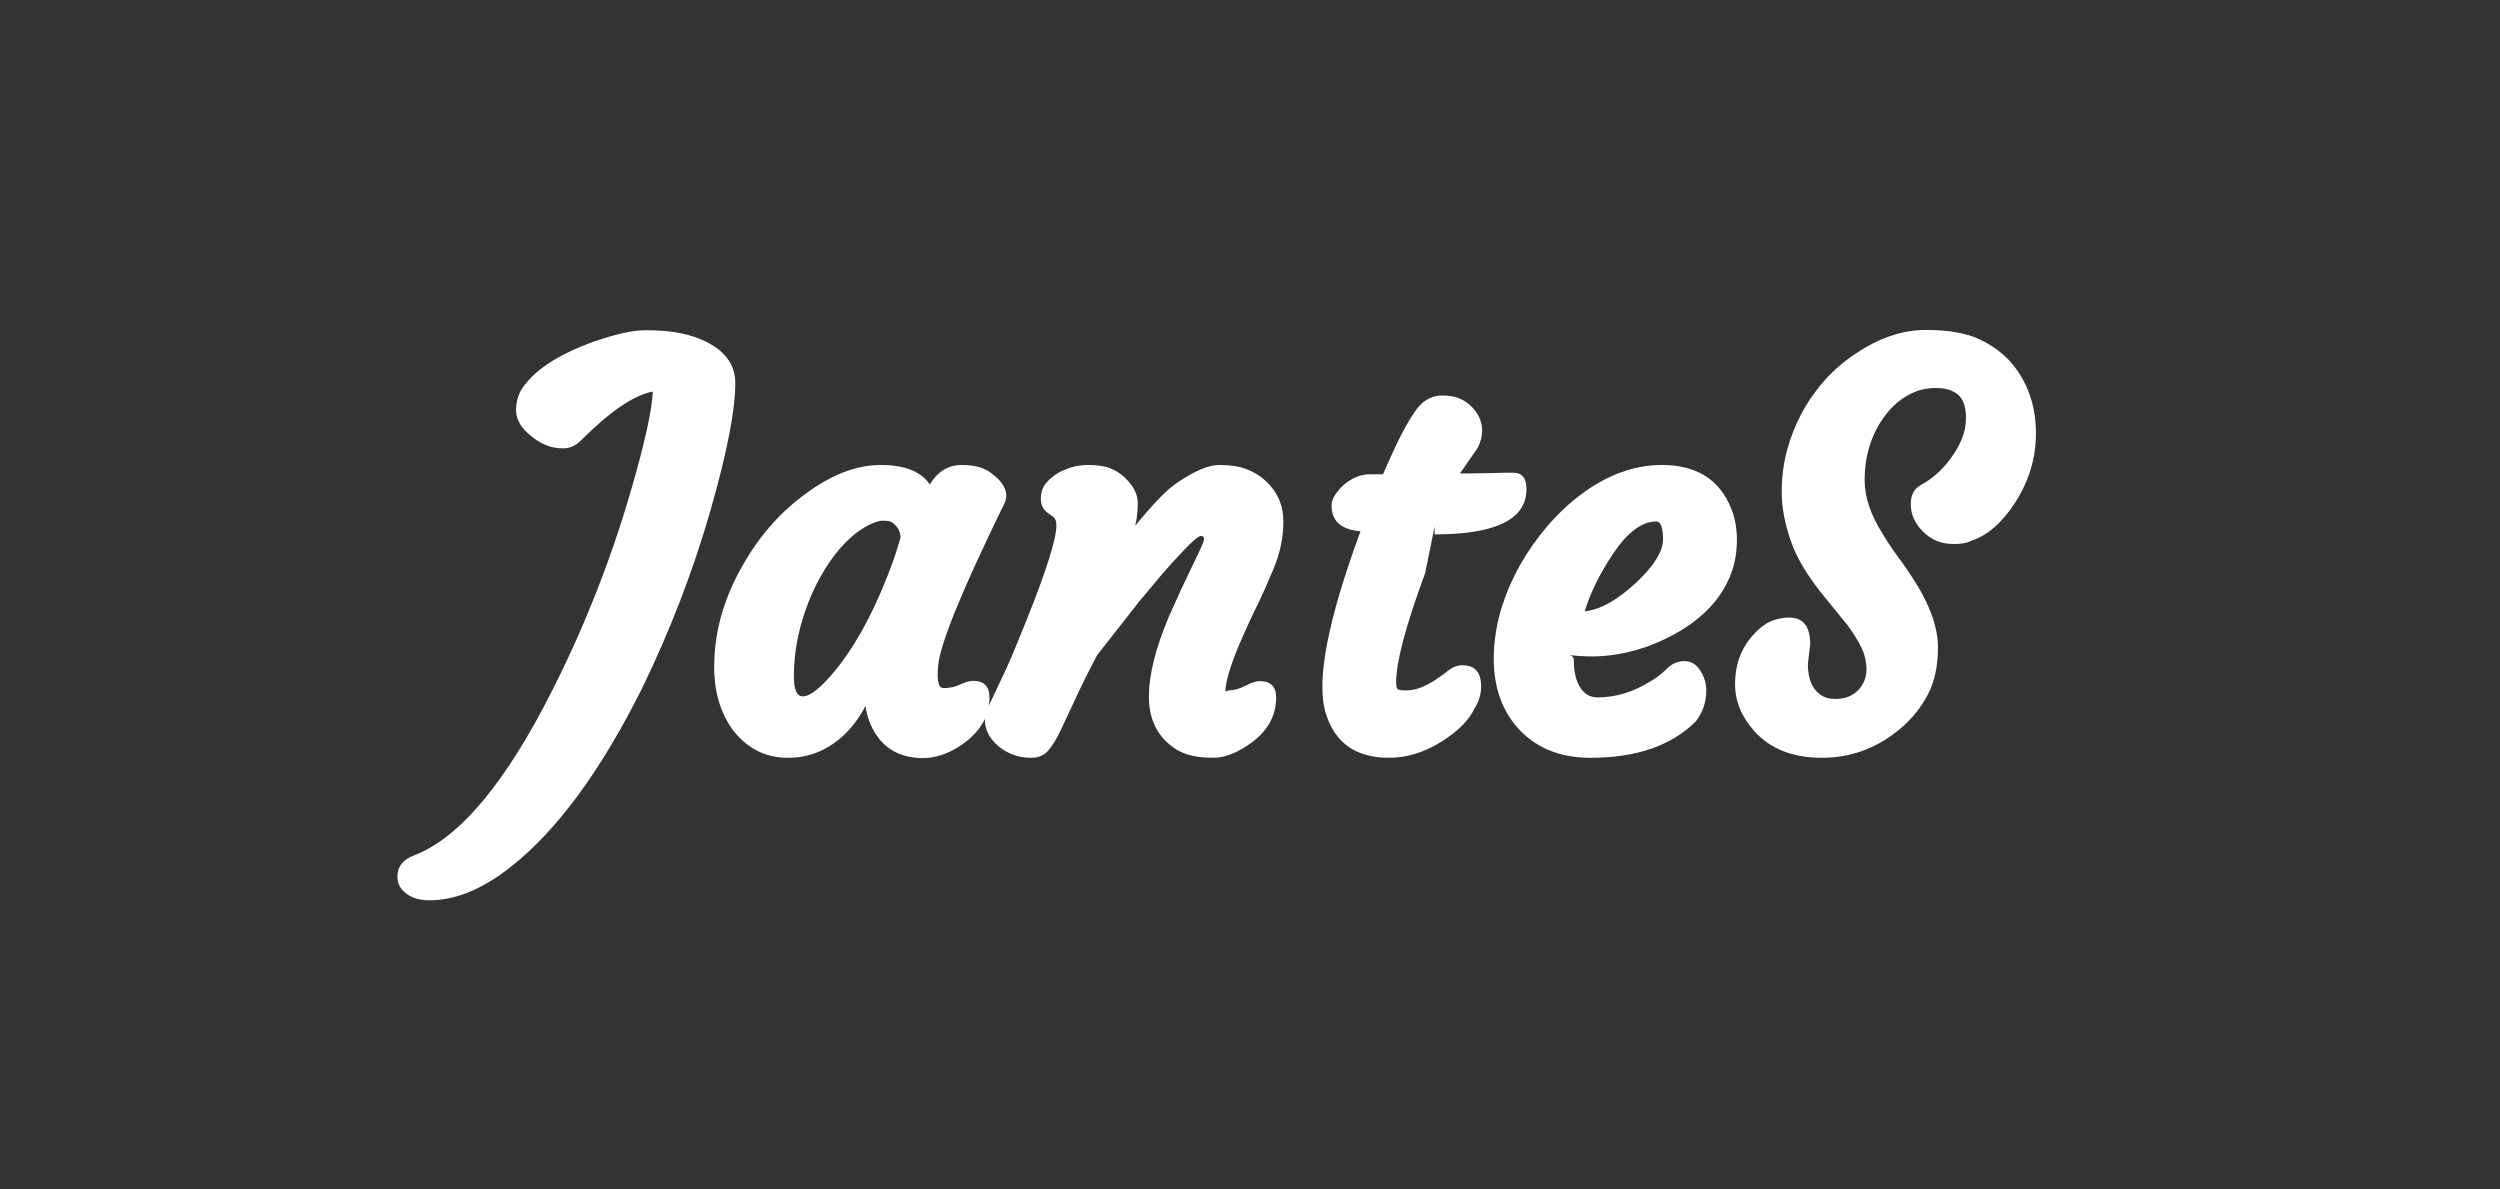 <?xml version="1.0" standalone="yes"?>

<svg version="1.1" viewBox="0.0 0.0 602.961 286.764" fill="none" stroke="none" stroke-linecap="square" stroke-miterlimit="10" xmlns="http://www.w3.org/2000/svg" xmlns:xlink="http://www.w3.org/1999/xlink"><rect x="0.0" y="0.0" width="602.961" height="286.764" fill="#333333" stroke="none"/><clipPath id="p.0"><path d="m0 0l602.961 0l0 286.764l-602.961 0l0 -286.764z" clip-rule="nonzero"></path></clipPath><g clip-path="url(#p.0)"><path fill="#000000" fill-opacity="0.0" d="m0 0l602.961 0l0 286.764l-602.961 0z" fill-rule="evenodd"></path><path fill="#000000" fill-opacity="0.0" d="m15.396 12.388l563.213 0l0 247.748l-563.213 0z" fill-rule="evenodd"></path><path fill="#ffffff" d="m95.846 211.486q0 -3.75 4.156 -5.234q16.406 -6.375 33.313 -39.969q13.5 -26.734 21.172 -56.344q2.984 -11.484 2.984 -16.391q1.781 -1.062 1.781 0.719q-7.156 0 -19.0 11.844q-2.031 2.031 -4.391 2.031q-2.344 0 -4.25 -0.812q-1.891 -0.812 -3.344 -2.031q-3.797 -2.953 -3.797 -6.312q0 -3.375 1.812 -5.812q1.813 -2.453 4.5 -4.453q2.703 -2.016 6.016 -3.625q3.312 -1.625 6.906 -2.875q7.672 -2.578 11.891 -2.578q4.234 0 7.438 0.516q3.203 0.5 6.203 1.766q8.109 3.5 8.109 10.5q0 9.75 -5.984 30.672q-6.312 21.969 -16.547 43q-14.891 29.797 -31.609 42.969q-10.219 8.078 -19.641 8.078q-4.422 0 -6.688 -2.672q-1.031 -1.328 -1.031 -2.984zm130.312 -48.625q0 3.094 1.406 3.094q2.219 0 4.062 -0.875q1.844 -0.875 3.062 -0.875q3.969 0 3.969 4.031q0 6.766 -6.781 11.438q-7.031 4.812 -14.484 2.328q-5.219 -1.844 -7.609 -7.719q-1.125 -2.922 -1.125 -5.422q0 -3.484 3.281 -6.875q-3.812 13.828 -13.219 18.734q-4.016 2.047 -8.562 2.047q-4.531 0 -7.938 -1.906q-3.406 -1.906 -5.766 -5.219q-4.578 -6.625 -4.172 -16.375q0.406 -11.781 6.922 -23.047q5.953 -10.484 15.094 -17.125q9.391 -6.953 18.094 -6.953q8.719 0 11.844 4.688q2.922 -4.688 7.703 -4.688q4.422 0 6.938 1.812q5.312 3.875 3.234 7.734q-15.422 31.609 -15.844 39.016q-0.109 1.047 -0.109 2.156zm-34.688 0.25q0 4.844 2.156 4.844q2.469 0 7.047 -5.328q7.578 -8.844 13.484 -23.984q1.875 -4.75 3.047 -9.062q-0.141 -2.422 -2.266 -3.703q-0.5 -0.297 -2.016 -0.297q-1.5 0 -4.0 1.375q-2.5 1.359 -5.047 3.938q-2.531 2.562 -4.797 6.188q-2.266 3.609 -3.984 7.891q-3.625 9.141 -3.625 18.141zm98.156 -33.844q-0.797 0 -3.953 3.281q-3.141 3.281 -5.703 6.281l-5.281 6.328l-10.078 12.844q-3.469 6.594 -5.5 11.094l-3.406 7.281q-1.469 3.031 -2.953 4.719q-1.484 1.672 -4.0 1.672q-2.5 0 -4.469 -0.766q-1.953 -0.766 -3.422 -1.984q-3.328 -2.797 -3.328 -6.406q0 -1.562 1.641 -4.844l2.375 -5.062q1.109 -2.219 2.562 -5.625l3.484 -8.531q7.188 -17.953 7.188 -22.813q0 -1.531 -0.766 -2.094l-1.219 -0.859q-1.766 -1.219 -1.766 -3.484q0 -2.281 1.312 -3.844q1.328 -1.562 3.172 -2.562q3.406 -1.75 6.828 -1.75q3.422 0 5.469 0.828q2.062 0.812 3.484 2.234q3.109 2.953 3.109 6.062q0 3.109 -0.656 5.75q-0.641 2.625 -1.594 5.188q-0.938 2.562 -1.969 5.0q-1.016 2.422 -1.844 4.219l-1.266 2.719q-2.891 -0.156 -4.828 -2.047q7.0 -9.719 9.25 -12.531l4.406 -5.297q5.062 -5.922 8.125 -7.922q6.219 -4.203 10.047 -4.203q3.844 0 6.5 0.984q2.656 0.984 4.656 2.844q4.297 3.984 4.297 9.766q0 5.781 -2.375 11.453q-2.359 5.656 -4.031 9.016q-1.656 3.344 -3.141 6.734q-4.453 9.922 -4.453 14.109q-0.531 0 0.719 -0.531q1.969 0 4.125 -1.125q2.156 -1.125 3.438 -1.125q3.969 0 3.969 3.969q0 7.0 -6.875 11.531q-4.469 3.0 -8.281 3.0q-3.797 0 -6.375 -0.844q-2.562 -0.844 -4.594 -2.719q-4.562 -4.094 -4.562 -11.219q0 -7.781 4.781 -19.172q3.344 -7.531 4.734 -10.312l2.125 -4.422q1.672 -3.453 1.672 -4.125q0 -0.688 -0.781 -0.688zm63.125 31.188q4.469 0 4.469 5.094q0 2.844 -1.578 5.281q-1.938 4.156 -7.641 7.828q-6.406 4.109 -13.0 4.109q-12.047 0 -15.297 -10.891q-3.438 -11.547 8.422 -43.734q-5.469 -0.469 -6.641 -4q-0.328 -0.969 -0.328 -2.25q0 -1.281 0.922 -2.641q0.922 -1.359 2.141 -2.422q2.953 -2.438 6.156 -2.438l3.188 0q6.328 -14.844 9.797 -17.469q2.094 -1.531 4.453 -1.531q2.375 0 3.969 0.625q1.594 0.609 2.844 1.781q2.844 2.656 2.844 6.125q0 1.828 -1.0 3.984l-5.531 7.984l0 -1.688q3.844 0 6.188 -0.062q0 0 3.531 -0.062q1.219 -0.062 4.359 -0.062q3.141 0 3.141 3.969q0 10.906 -22.156 10.906l0 -1.922l-2.266 11.203q-7.016 19.031 -7.016 26.375q0 1.234 0.297 1.609q0.297 0.359 2.156 0.359q1.859 0 3.734 -0.781q1.875 -0.781 3.422 -1.844q1.547 -1.062 3.094 -2.25q1.547 -1.188 3.328 -1.188zm7.531 -2.953q0.266 -5.797 1.922 -11.062q1.656 -5.266 4.406 -10.156q2.766 -4.891 6.469 -9.25q3.719 -4.359 8.078 -7.672q9.641 -7.219 19.656 -7.219q12.484 0 16.703 10.453q1.469 3.5 1.391 8.141q-0.078 4.625 -1.781 8.562q-1.688 3.922 -4.625 7.062q-2.922 3.141 -6.859 5.562q-3.922 2.406 -8.5 4.062q-9.297 3.281 -18.969 1.953q1.469 0.094 1.422 1.531q-0.047 1.422 0.297 3.188q0.359 1.766 1.188 3.062q1.484 2.484 4.234 2.484q6.5 0 12.75 -3.875q2.172 -1.266 3.969 -3.062q1.812 -1.812 4.219 -1.812q2.406 0 3.844 2.297q1.438 2.281 1.438 4.734q0 4.219 -2.531 7.5q-8.781 8.781 -25.438 8.781q-10.281 0 -16.625 -6.266q-7.062 -7.078 -6.656 -19.0zm39.156 -31.734q-5.156 0 -10.422 7.813q-4.891 7.406 -6.797 13.859q5.625 -0.562 12.641 -7.141q6.234 -5.953 6.234 -10.234q0 -4.297 -1.656 -4.297zm37.156 29.563l-0.562 4.812q0 5.828 3.672 7.812q1.156 0.625 2.984 0.625q1.828 0 3.25 -0.609q1.422 -0.625 2.297 -1.594q1.922 -2.062 1.922 -4.906q0 -2.859 -1.312 -5.469q-1.297 -2.609 -3.375 -5.375l-4.953 -6.078q-6.359 -7.609 -8.578 -14.016q-2.219 -6.406 -2.219 -11.813q0 -5.406 1.297 -10.188q1.312 -4.797 3.641 -9.094q2.344 -4.312 5.625 -7.938q3.297 -3.625 7.312 -6.234q8.469 -5.688 16.875 -5.688q8.406 0 13.25 2.391q4.859 2.391 7.859 6.109q5.453 6.859 5.453 16.469q0 8.844 -4.984 16.625q-4.688 7.281 -10.594 9.266q-1.516 0.766 -4.078 0.766q-2.562 0 -4.391 -0.797q-1.828 -0.812 -3.172 -2.172q-2.969 -2.969 -2.969 -6.625q0 -3.344 2.469 -4.656q4.203 -2.266 7.344 -6.641q3.344 -4.656 3.484 -8.922q0.156 -4.281 -1.734 -6.047q-1.891 -1.766 -5.531 -1.766q-3.625 0 -6.703 1.734q-3.078 1.719 -5.375 4.719q-5.078 6.656 -5.078 15.828q0 5.922 4.234 12.734q1.875 3.094 4.156 6.188q2.281 3.094 4.344 6.453q4.953 8.203 4.953 14.906q0 6.688 -2.422 11.328q-2.422 4.641 -6.375 8.031q-8.438 7.266 -19.234 7.266q-10.422 0 -16.219 -6.375q-4.688 -5.203 -4.688 -11.406q0 -6.578 3.797 -11.188q3.0 -3.609 6.078 -4.391q8.25 -2.188 8.25 5.922z" fill-rule="nonzero"></path></g></svg>

